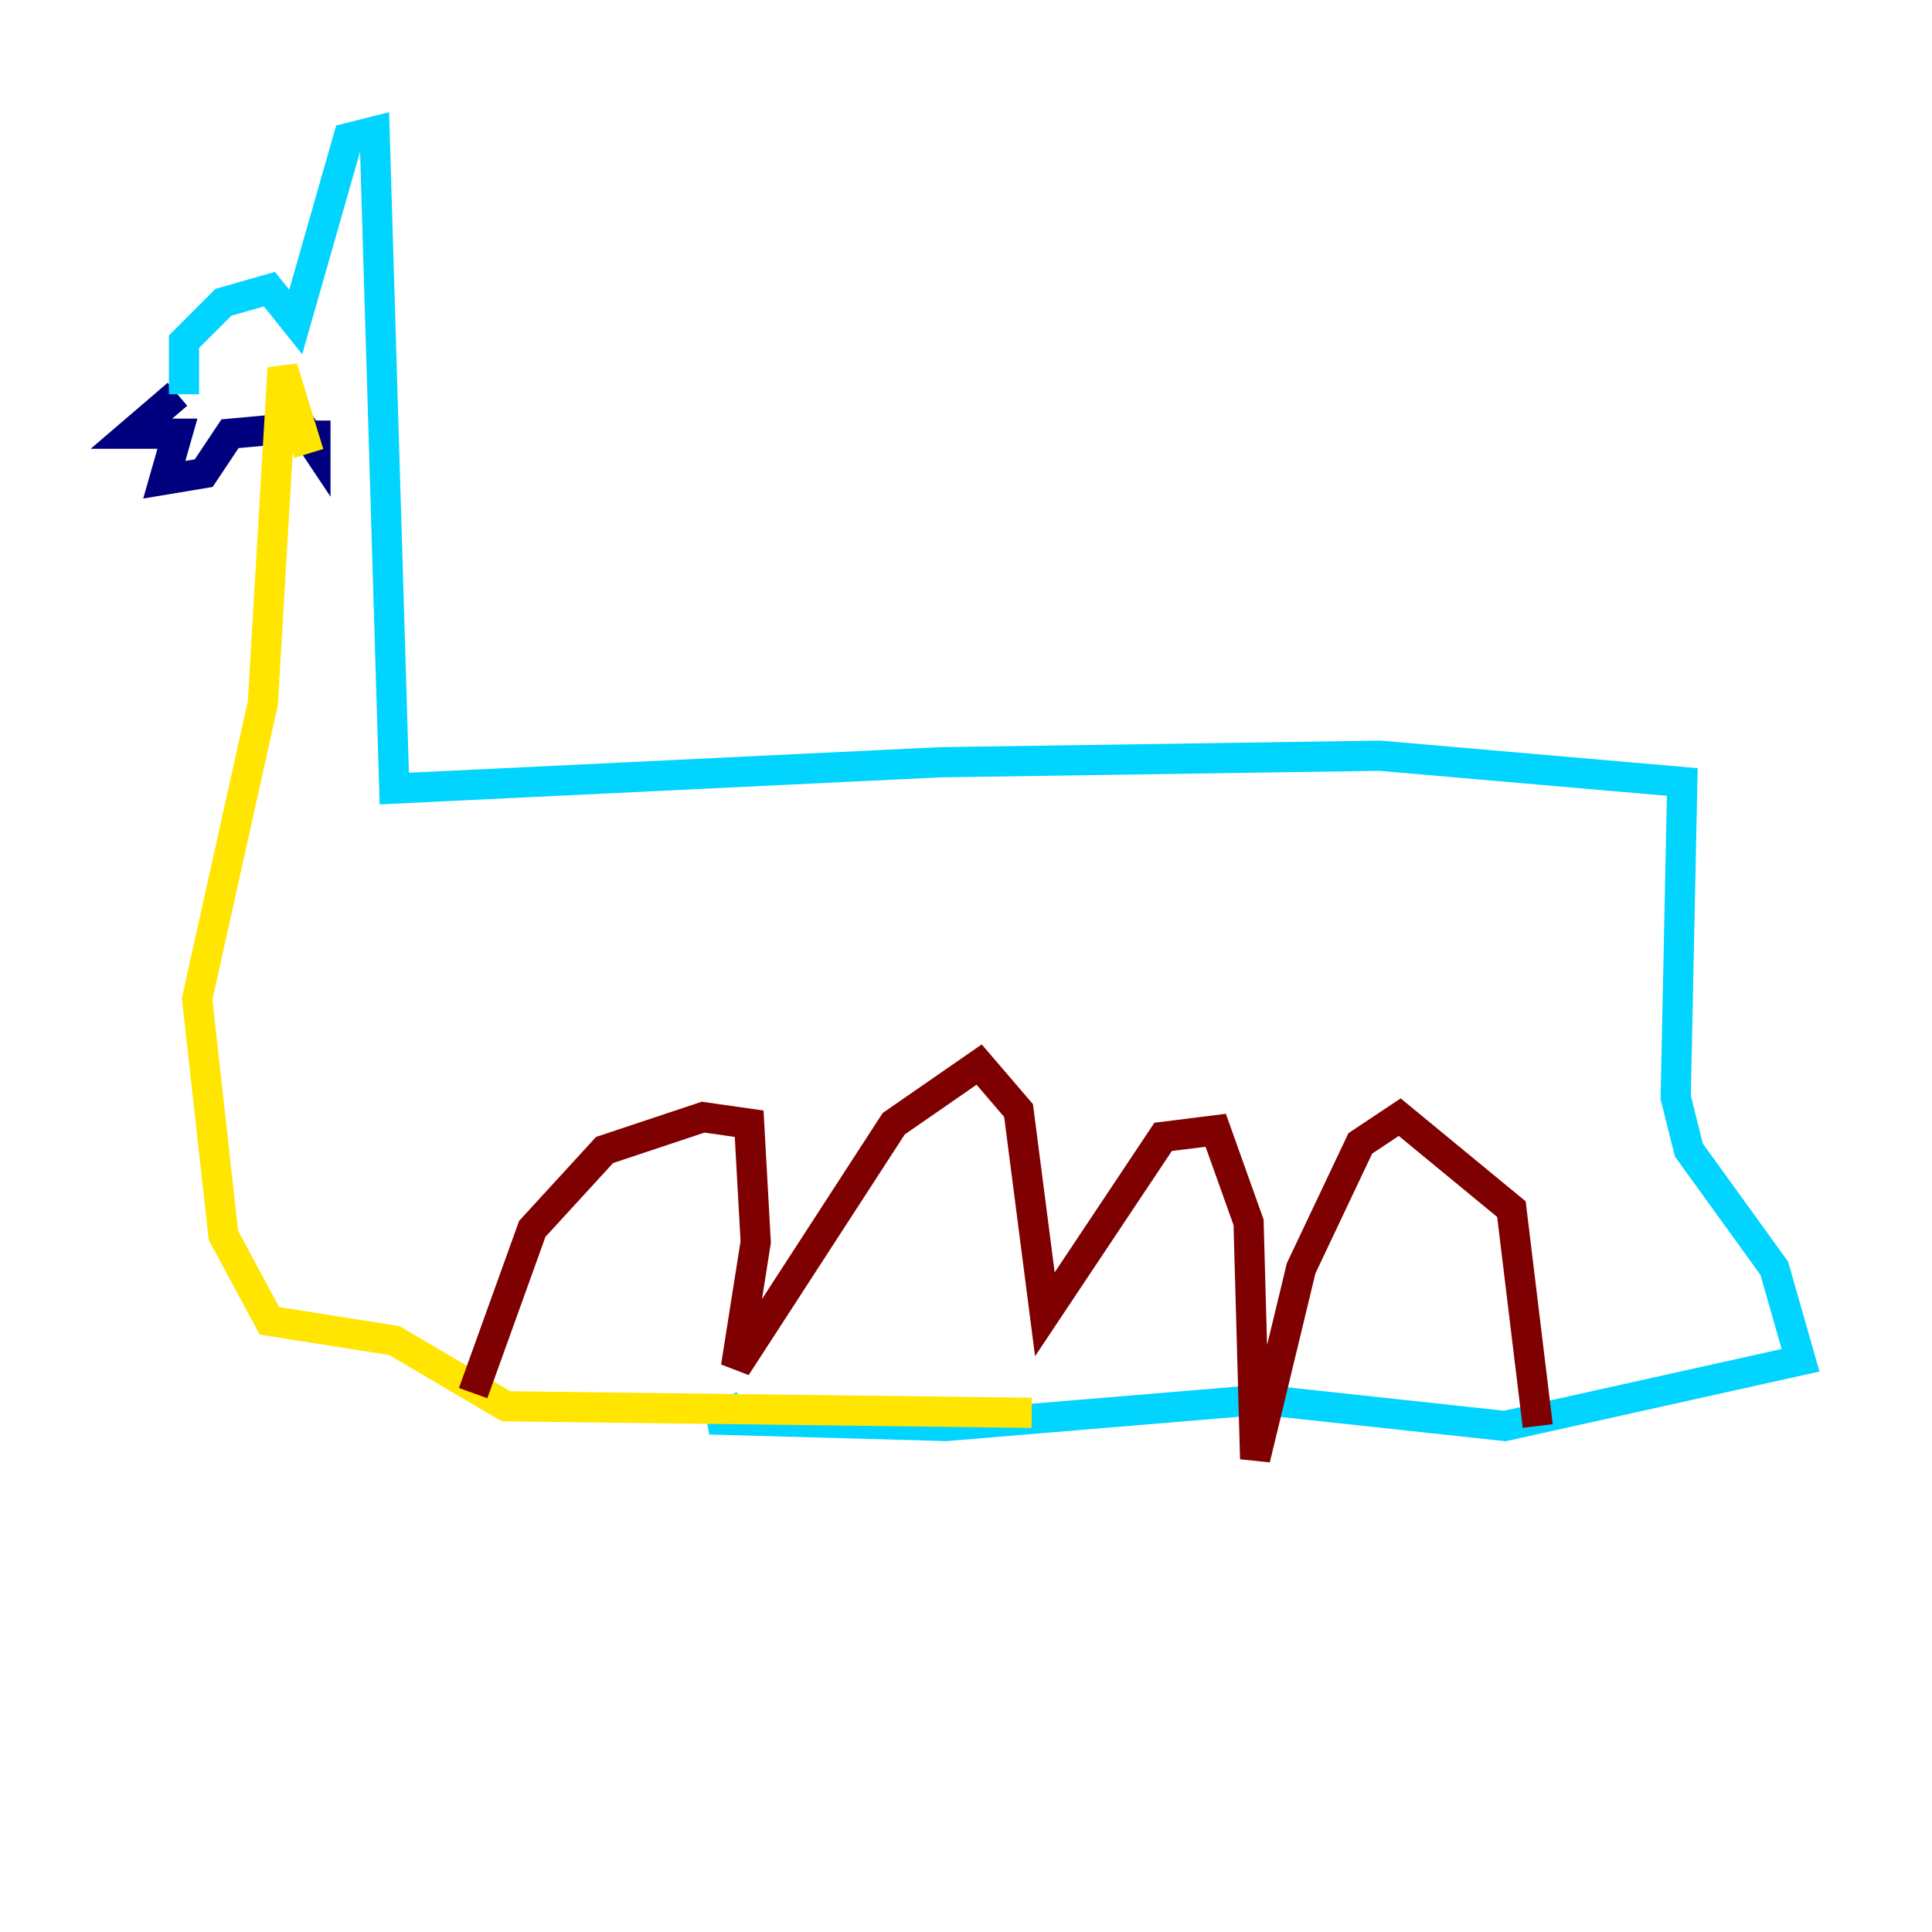 <?xml version="1.0" encoding="utf-8" ?>
<svg baseProfile="tiny" height="128" version="1.2" viewBox="0,0,128,128" width="128" xmlns="http://www.w3.org/2000/svg" xmlns:ev="http://www.w3.org/2001/xml-events" xmlns:xlink="http://www.w3.org/1999/xlink"><defs /><polyline fill="none" points="11.755,26.122 8.707,28.735 11.755,28.735 10.884,31.782 13.497,31.347 15.238,28.735 20.027,28.299 20.898,29.605 20.898,27.864" stroke="#00007f" stroke-width="2" /><polyline fill="none" points="12.191,26.122 12.191,22.64 14.803,20.027 17.85,19.157 19.592,21.333 23.075,9.143 24.816,8.707 26.122,52.245 62.258,50.503 91.429,50.068 111.456,51.809 111.02,72.707 111.891,76.191 117.551,84.027 119.293,90.122 99.701,94.476 83.592,92.735 62.694,94.476 47.02,94.041 49.197,93.17" stroke="#00d4ff" stroke-width="2" /><polyline fill="none" points="68.354,93.605 33.524,93.17 26.122,88.816 17.85,87.51 14.803,81.85 13.061,66.177 17.415,46.585 18.721,24.381 20.463,30.041" stroke="#ffe500" stroke-width="2" /><polyline fill="none" points="31.347,92.299 35.265,81.415 40.054,76.191 46.585,74.014 49.633,74.449 50.068,82.286 48.762,90.558 59.211,74.449 64.871,70.531 67.483,73.578 69.225,87.075 77.061,75.32 80.544,74.884 82.721,80.98 83.156,96.653 86.204,84.027 90.122,75.755 92.735,74.014 100.136,80.109 101.878,94.476" stroke="#7f0000" stroke-width="2" /></svg>
